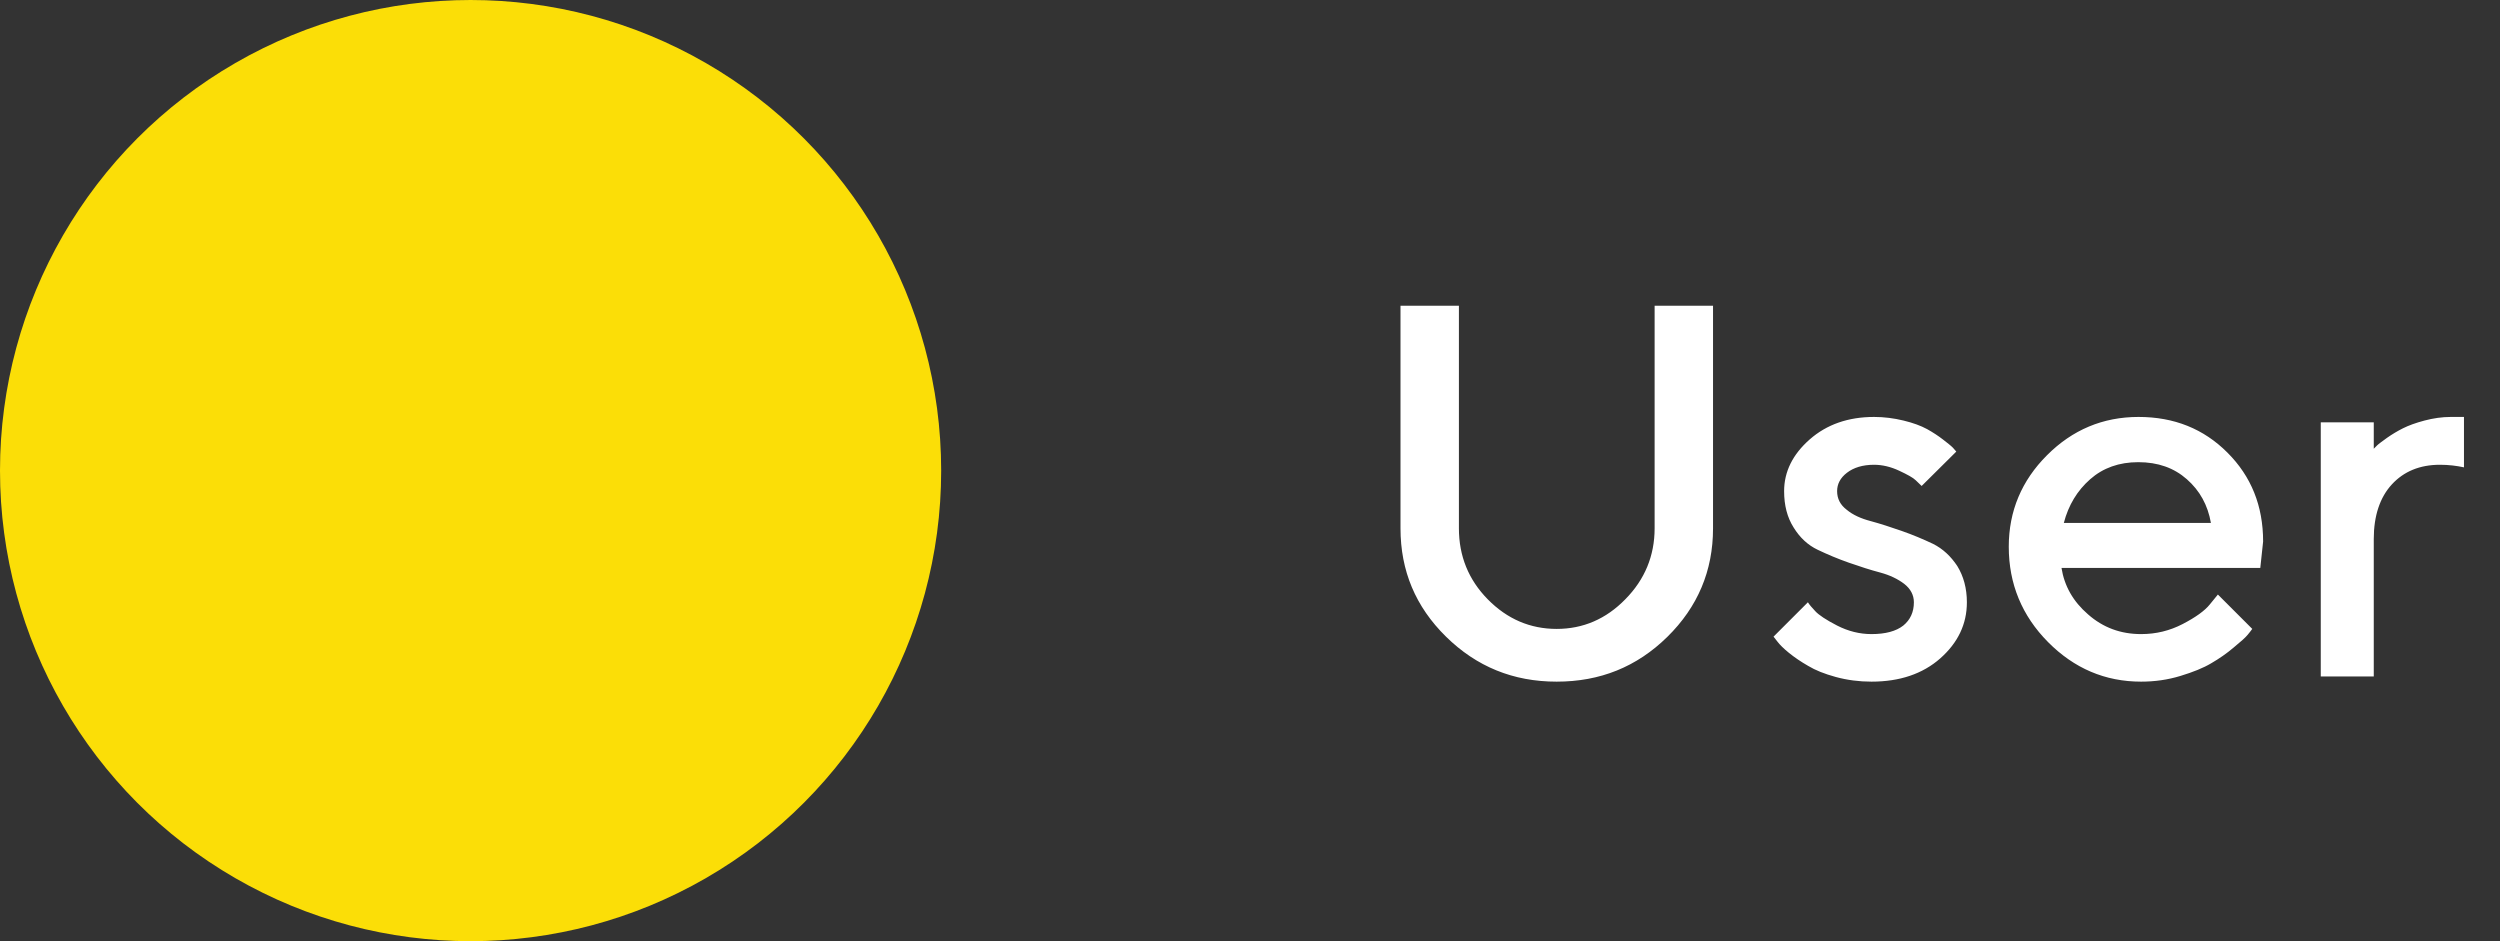<svg width="85" height="32" viewBox="0 0 85 32" fill="none" xmlns="http://www.w3.org/2000/svg">
<rect x="0" y="0" width="85" height="32" fill="#333333" stroke="none"/>
<path d="M52.926 21.383C52.029 21.383 51.247 21.049 50.588 20.381C49.929 19.713 49.603 18.904 49.603 17.964V10.396H47.617V17.964C47.617 19.405 48.127 20.627 49.164 21.646C50.201 22.666 51.449 23.176 52.926 23.176C54.402 23.176 55.65 22.675 56.688 21.655C57.725 20.636 58.243 19.405 58.243 17.964V10.396H56.257V17.964C56.257 18.895 55.923 19.704 55.264 20.372C54.605 21.049 53.822 21.383 52.926 21.383ZM66.514 15.354L66.399 15.222C66.329 15.151 66.215 15.063 66.057 14.94C65.898 14.817 65.723 14.703 65.52 14.589C65.31 14.475 65.046 14.378 64.721 14.299C64.395 14.22 64.061 14.176 63.719 14.176C62.84 14.176 62.11 14.431 61.53 14.94C60.95 15.45 60.66 16.039 60.66 16.698C60.66 17.182 60.766 17.595 60.985 17.938C61.196 18.28 61.469 18.535 61.803 18.693C62.137 18.852 62.488 19.001 62.866 19.133C63.244 19.265 63.596 19.379 63.93 19.467C64.255 19.555 64.527 19.686 64.747 19.854C64.958 20.02 65.072 20.231 65.072 20.477C65.072 20.811 64.949 21.075 64.712 21.269C64.466 21.462 64.106 21.559 63.631 21.559C63.227 21.559 62.84 21.462 62.462 21.269C62.084 21.075 61.838 20.908 61.724 20.785C61.609 20.662 61.522 20.565 61.469 20.477L60.3 21.646L60.432 21.814C60.511 21.919 60.643 22.051 60.827 22.2C61.012 22.35 61.231 22.499 61.477 22.64C61.724 22.789 62.031 22.912 62.418 23.018C62.805 23.123 63.209 23.176 63.631 23.176C64.589 23.176 65.371 22.912 65.969 22.385C66.566 21.857 66.874 21.225 66.874 20.477C66.874 20.003 66.76 19.59 66.549 19.247C66.329 18.913 66.057 18.658 65.723 18.491C65.389 18.333 65.037 18.184 64.659 18.052C64.281 17.92 63.93 17.806 63.605 17.718C63.27 17.63 62.998 17.507 62.787 17.331C62.567 17.164 62.462 16.953 62.462 16.698C62.462 16.461 62.567 16.25 62.796 16.074C63.024 15.898 63.332 15.802 63.719 15.802C64 15.802 64.29 15.872 64.571 16.004C64.853 16.136 65.046 16.241 65.134 16.329C65.222 16.417 65.292 16.479 65.336 16.523L66.514 15.354ZM76.85 19.309L76.946 18.412C76.946 17.199 76.542 16.197 75.733 15.389C74.925 14.58 73.923 14.176 72.71 14.176C71.497 14.176 70.46 14.615 69.599 15.477C68.737 16.338 68.298 17.375 68.298 18.588C68.298 19.854 68.746 20.935 69.634 21.831C70.522 22.727 71.576 23.176 72.798 23.176C73.255 23.176 73.703 23.114 74.134 22.982C74.564 22.851 74.916 22.71 75.18 22.552C75.452 22.394 75.707 22.218 75.944 22.016C76.19 21.814 76.349 21.673 76.419 21.585C76.489 21.497 76.542 21.436 76.577 21.383L75.408 20.214L75.136 20.548C74.96 20.768 74.652 20.987 74.213 21.216C73.773 21.444 73.308 21.559 72.798 21.559C72.103 21.559 71.506 21.339 70.996 20.891C70.486 20.451 70.188 19.924 70.091 19.309H76.85ZM72.701 15.714C73.369 15.714 73.914 15.907 74.353 16.294C74.793 16.681 75.065 17.173 75.171 17.779H70.17C70.328 17.173 70.627 16.681 71.066 16.294C71.506 15.907 72.051 15.714 72.701 15.714ZM83.775 15.89V14.176H83.327C83.028 14.176 82.73 14.22 82.431 14.299C82.132 14.378 81.894 14.466 81.701 14.562C81.508 14.659 81.332 14.765 81.156 14.888C80.989 15.011 80.875 15.09 80.822 15.143L80.708 15.257V14.36H78.906V23H80.708V18.324C80.708 17.533 80.919 16.909 81.323 16.47C81.728 16.03 82.272 15.802 82.958 15.802C83.257 15.802 83.529 15.837 83.775 15.89Z" fill="white"/>
<circle cx="16" cy="16" r="16" fill="#FBDE07"/>
</svg>
